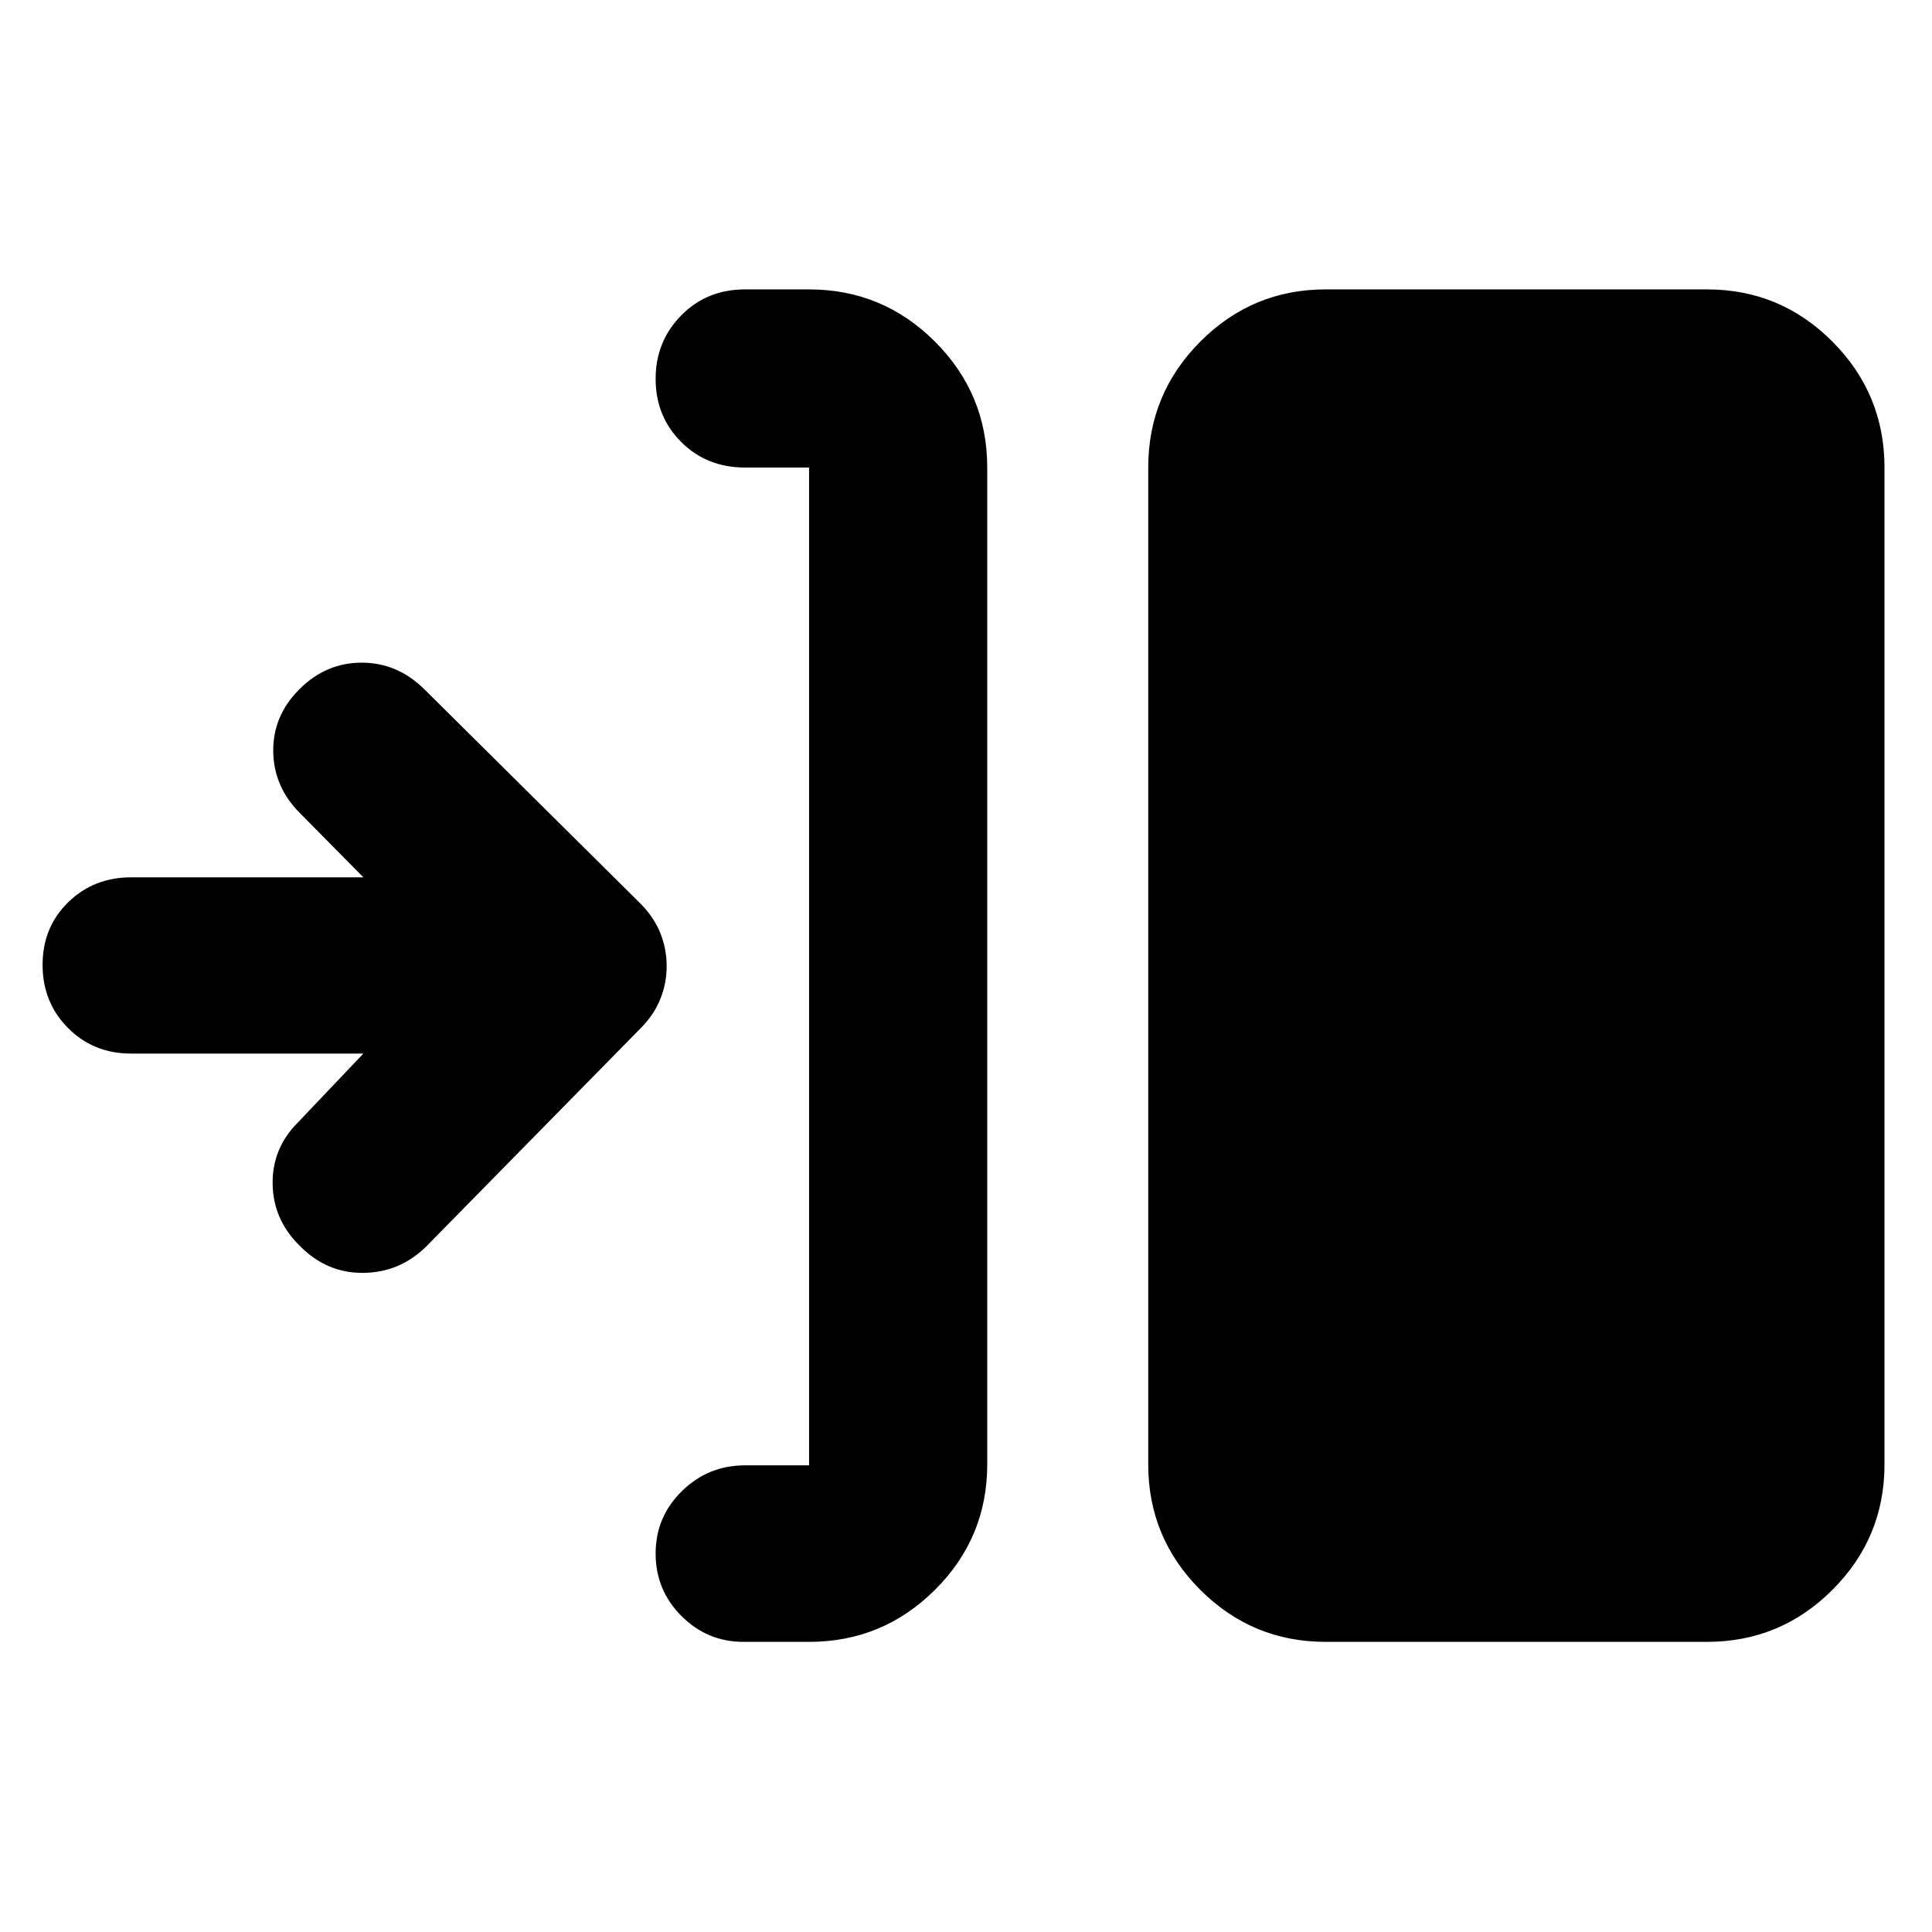 <svg xmlns="http://www.w3.org/2000/svg" height="40" viewBox="0 -960 960 960" width="40"><path d="M402.03-144.17h-32.61q-18 0-30.82-12.85t-12.82-31.04q0-18.19 13.04-31.01 13.04-12.81 31.41-12.81h31.8v-495.8h-31.8q-19.04 0-31.74-12.7-12.71-12.71-12.71-31.34t12.71-31.56q12.7-12.92 31.74-12.92h31.8q36.59 0 62.56 25.96 25.96 25.96 25.96 62.56v495.36q0 36.44-25.96 62.29-25.97 25.86-62.56 25.86Zm256.67 0q-36.44 0-62.3-25.86-25.85-25.85-25.85-62.29v-495.36q0-36.6 25.85-62.56 25.86-25.96 62.3-25.96h189.55q36.44 0 62.29 25.96t25.85 62.56v495.36q0 36.44-25.85 62.29-25.85 25.86-62.29 25.86H658.7ZM180.56-436.49H65.04q-18.62 0-31.25-12.71-12.63-12.7-12.63-31.37 0-18.66 12.7-31.08 12.7-12.42 31.37-12.42h115.33L149-556.01q-13.02-13.02-13.23-30.66-.21-17.65 13-30.85 13.2-13.21 30.96-13.21t31.11 13.21l107.55 106.65q6.62 6.72 9.74 14.56 3.13 7.84 3.13 16.35 0 8.51-3.13 16.33-3.12 7.81-9.74 14.5L211.74-340.58q-13.15 12.93-31.37 13.07-18.21.13-31.6-13.63-13.02-12.87-13.3-30.51-.28-17.64 12.4-30.44l32.69-34.4Z"/></svg>